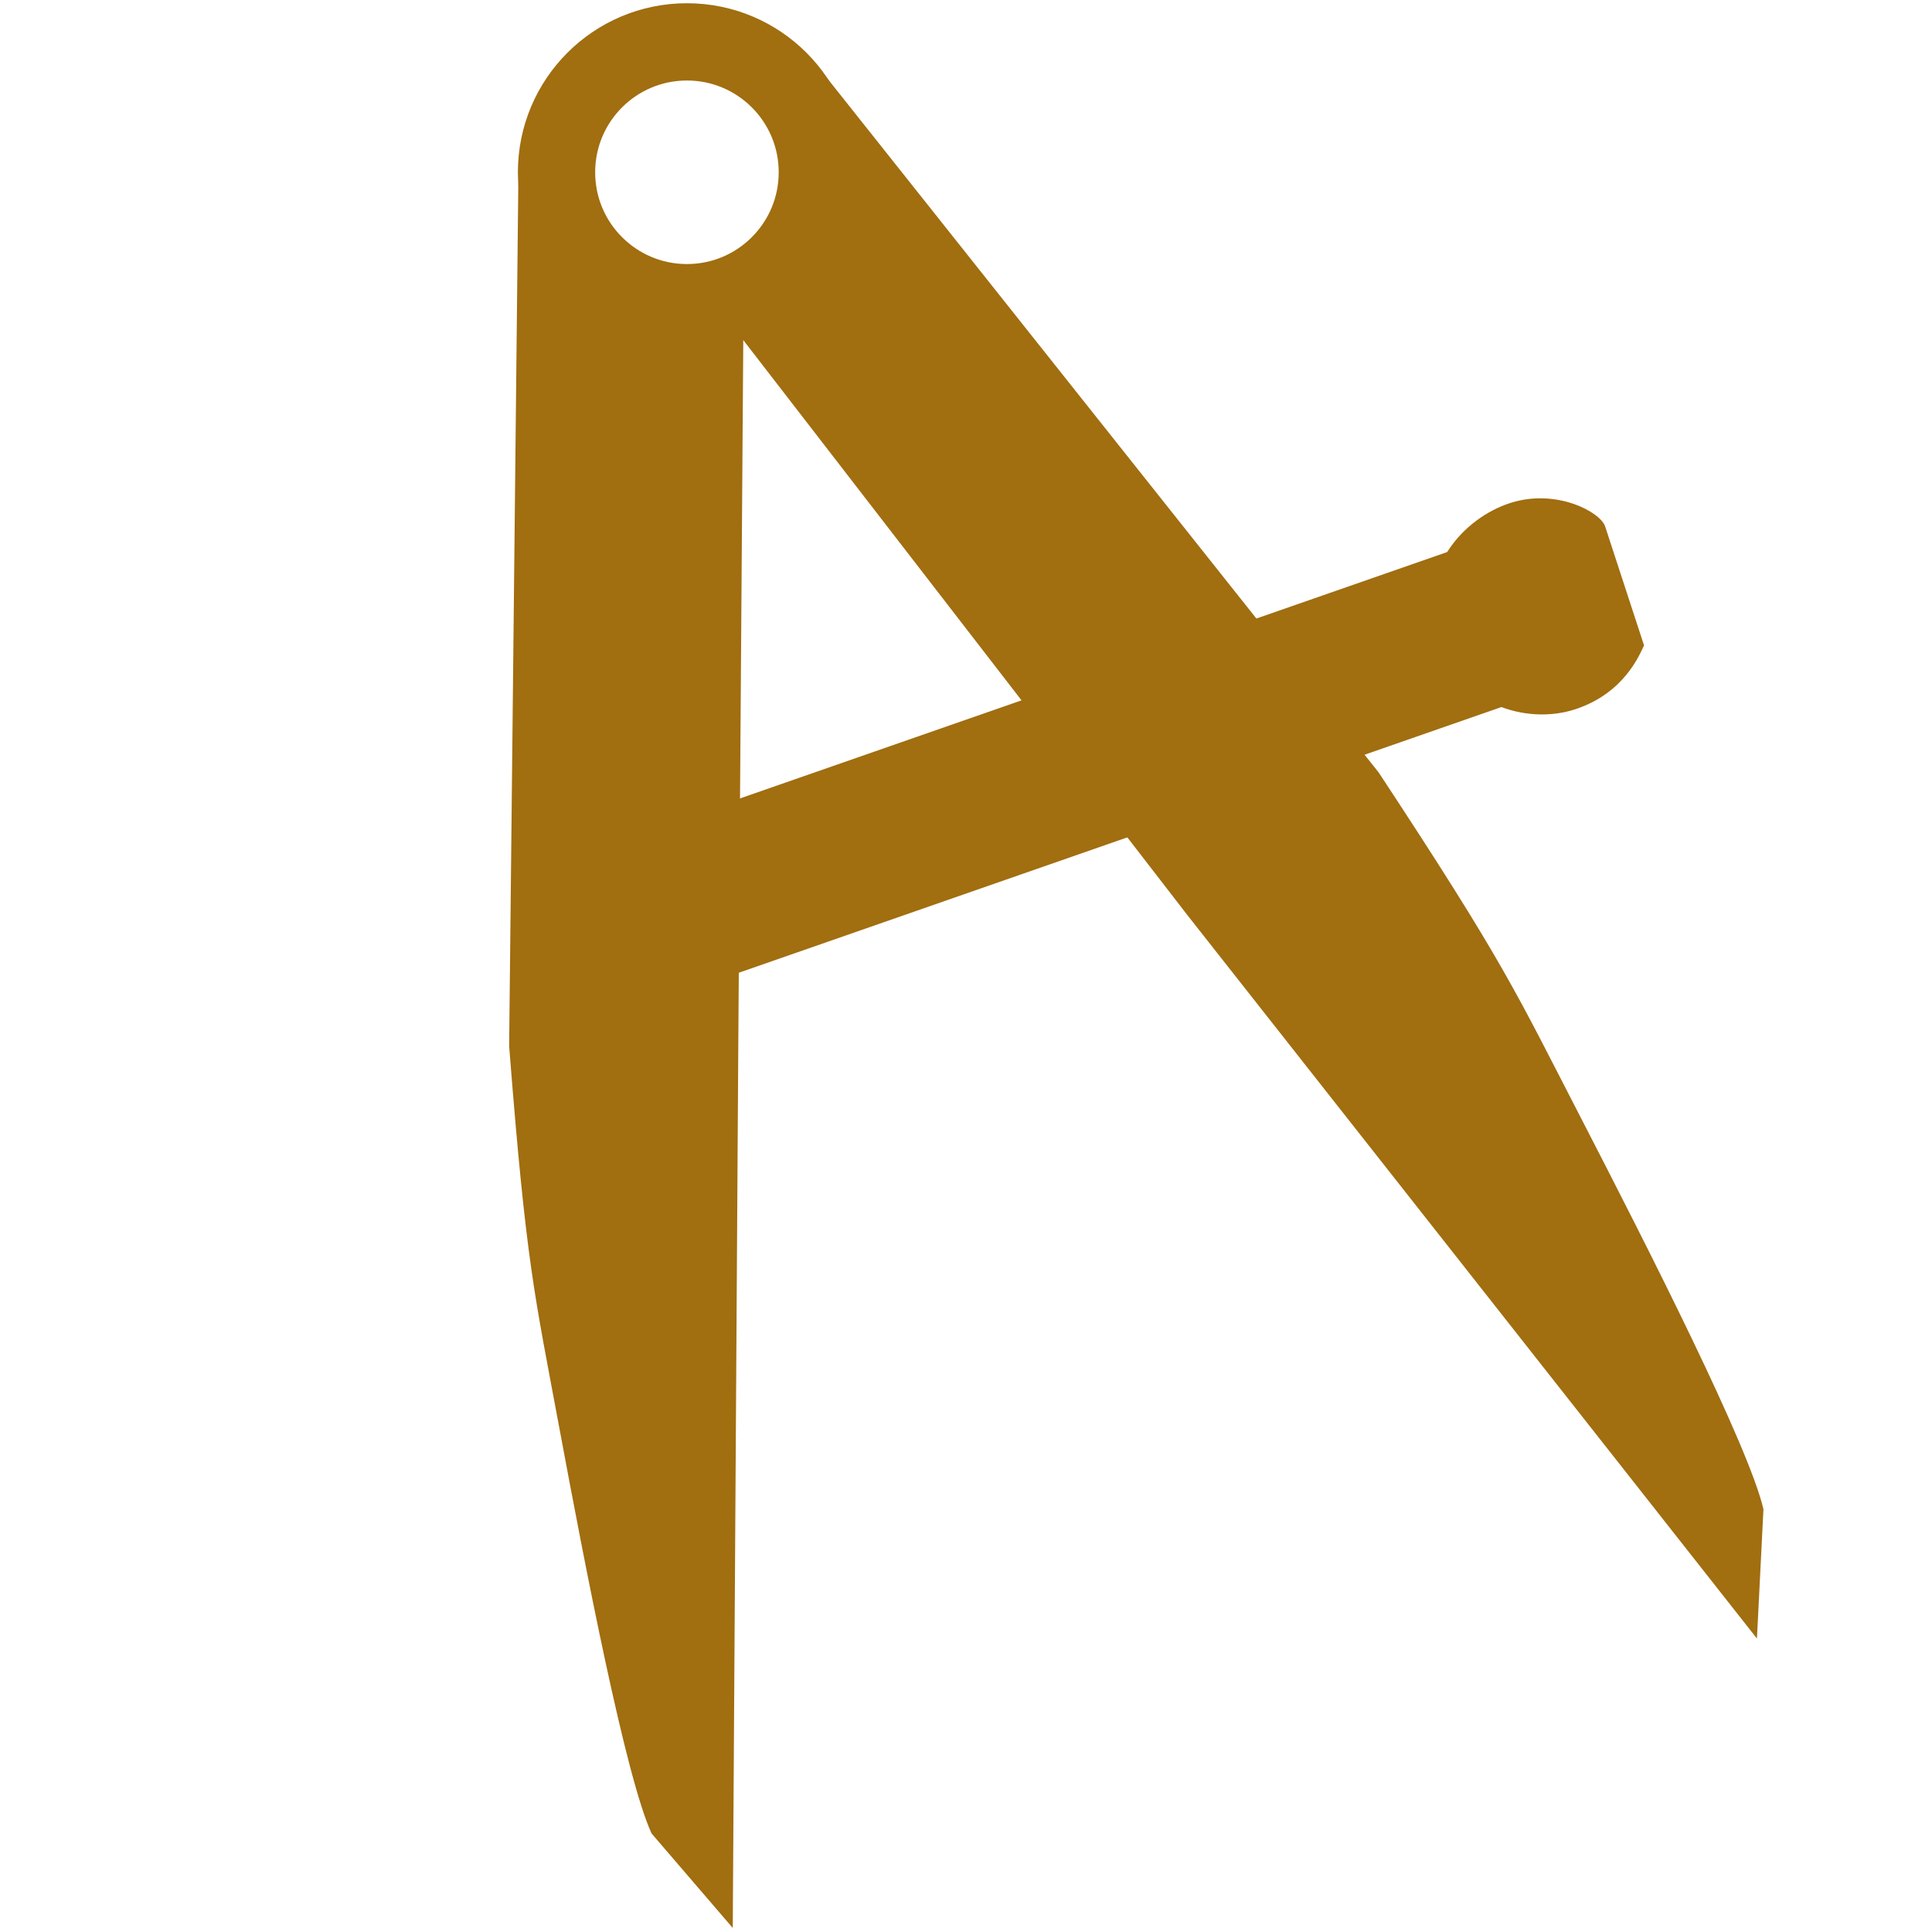 <svg width="300" height="300" xmlns="http://www.w3.org/2000/svg">
 <!-- Created with Method Draw - http://github.com/duopixel/Method-Draw/ -->

 <g stroke="null">
  <title>background</title>
  <rect stroke="null" fill="none" id="canvas_background" height="302" width="302" y="-1" x="-1"/>
  <g stroke="null" display="none" id="canvasGrid">
   <rect fill="url(#gridpattern)" stroke-width="0" y="0" x="0" height="100%" width="100%" id="svg_1"/>
  </g>
 </g>
 <g stroke="null">
  <title>Layer 1</title>
  <path stroke="#a16e10" fill="#a16e10" stroke-width="0" d="m201.461,11.382l15.959,-19.601l1.482,139.218c-2.777,35.41 -4.061,39.852 -8.155,61.805c-4.093,21.953 -10.677,56.148 -14.875,65.189l-13.119,15.234l-0.897,-142.897l0.358,-118.73l19.247,-0.218z" id="svg_30" transform="rotate(-37.854 200.378,132.504) "/>
  <path stroke="#a16e10" fill="#a16e10" stroke-width="0" d="m95.787,48.94l-15.304,-20.555l-1.423,134.046c2.667,34.095 3.901,38.371 7.833,59.509c3.932,21.138 10.256,54.062 14.288,62.767l12.601,14.668l0.862,-137.588l0.788,-111.248l-19.643,-1.599z" id="svg_32"/>
  <ellipse stroke="#a16e10" fill="none" stroke-width="12" cx="106.667" cy="26.751" id="svg_33" rx="20.25" ry="20.25"/>
  <rect stroke="#a16e10" transform="rotate(-19.208 165.878,119.722) " fill="#a16e10" stroke-width="0" x="80.457" y="106.972" width="170.841" height="25.5" id="svg_44"/>
  <path stroke="#a16e10" transform="rotate(-17.841 237.627,94.741) " id="svg_2" d="m239.75,77.95c7.53,-0 12.919,5.637 12.919,7.989l0.089,19.432c-1.049,1.06 -5.065,6.081 -13.143,6.162c-8.078,0.08 -17.365,-6.368 -17.115,-17.335c0.25,-10.968 9.719,-16.247 17.249,-16.248z" stroke-width="0" fill="#a16e10"/>
 </g>
</svg>